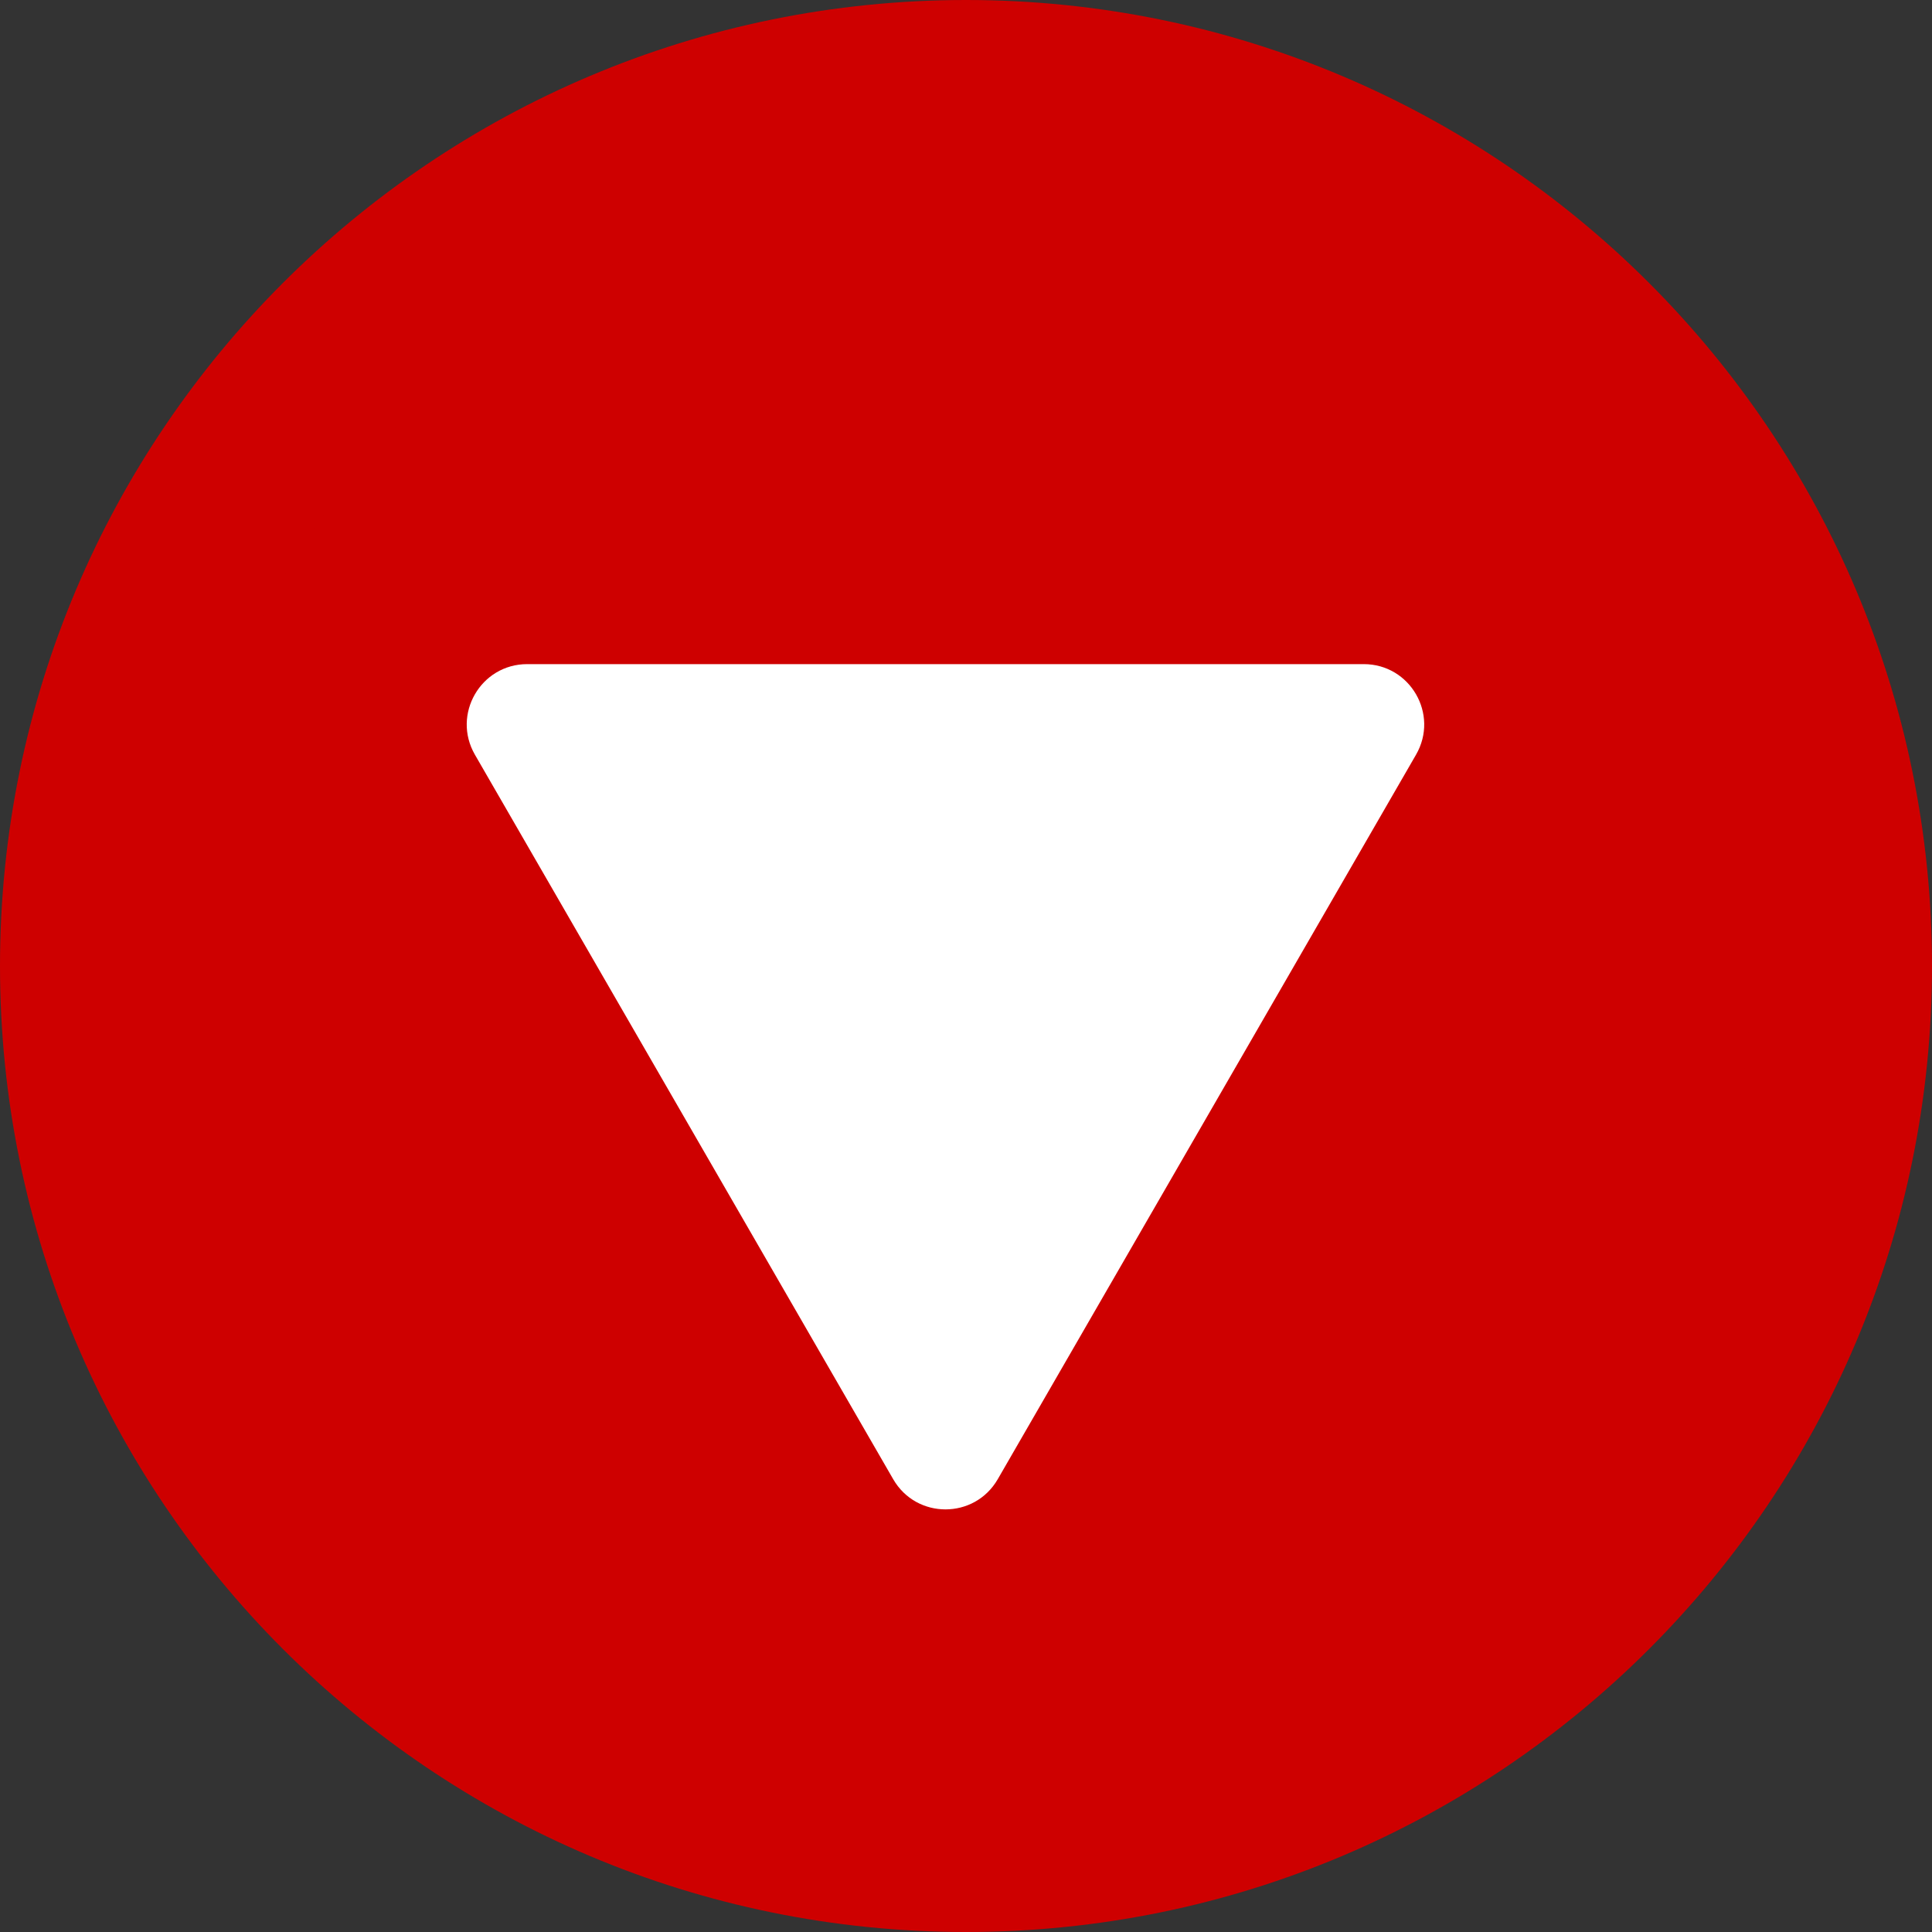 <svg width="32" height="32" viewBox="0 0 32 32" fill="none" xmlns="http://www.w3.org/2000/svg">
<rect x="0" y="0" width="32" height="32" fill="#333333" stroke="none"/>
<path d="M1.5 16C1.5 7.992 7.992 1.5 16 1.5C24.008 1.5 30.5 7.992 30.5 16C30.5 24.008 24.008 30.5 16 30.5C7.992 30.5 1.5 24.008 1.5 16Z" fill="#CE0000" stroke="#CE0000" stroke-width="3"/>
<mask id="mask0_1:125" style="mask-type:alpha" maskUnits="userSpaceOnUse" x="0" y="0" width="32" height="32">
<path d="M-1.39876e-06 16C-2.17128e-06 7.163 7.163 2.17128e-06 16 1.39876e-06C24.837 6.26248e-07 32 7.163 32 16C32 24.837 24.837 32 16 32C7.163 32 -6.26248e-07 24.837 -1.39876e-06 16Z" fill="#CE0000"/>
</mask>
<g mask="url(#mask0_1:125)">
<path fill-rule="evenodd" clip-rule="evenodd" d="M22.588 11C23.358 11 23.839 11.833 23.454 12.5L16.526 24.5C16.141 25.167 15.179 25.167 14.794 24.5L7.866 12.5C7.481 11.833 7.962 11 8.732 11L22.588 11Z" fill="white"/>
</g>
</svg>
